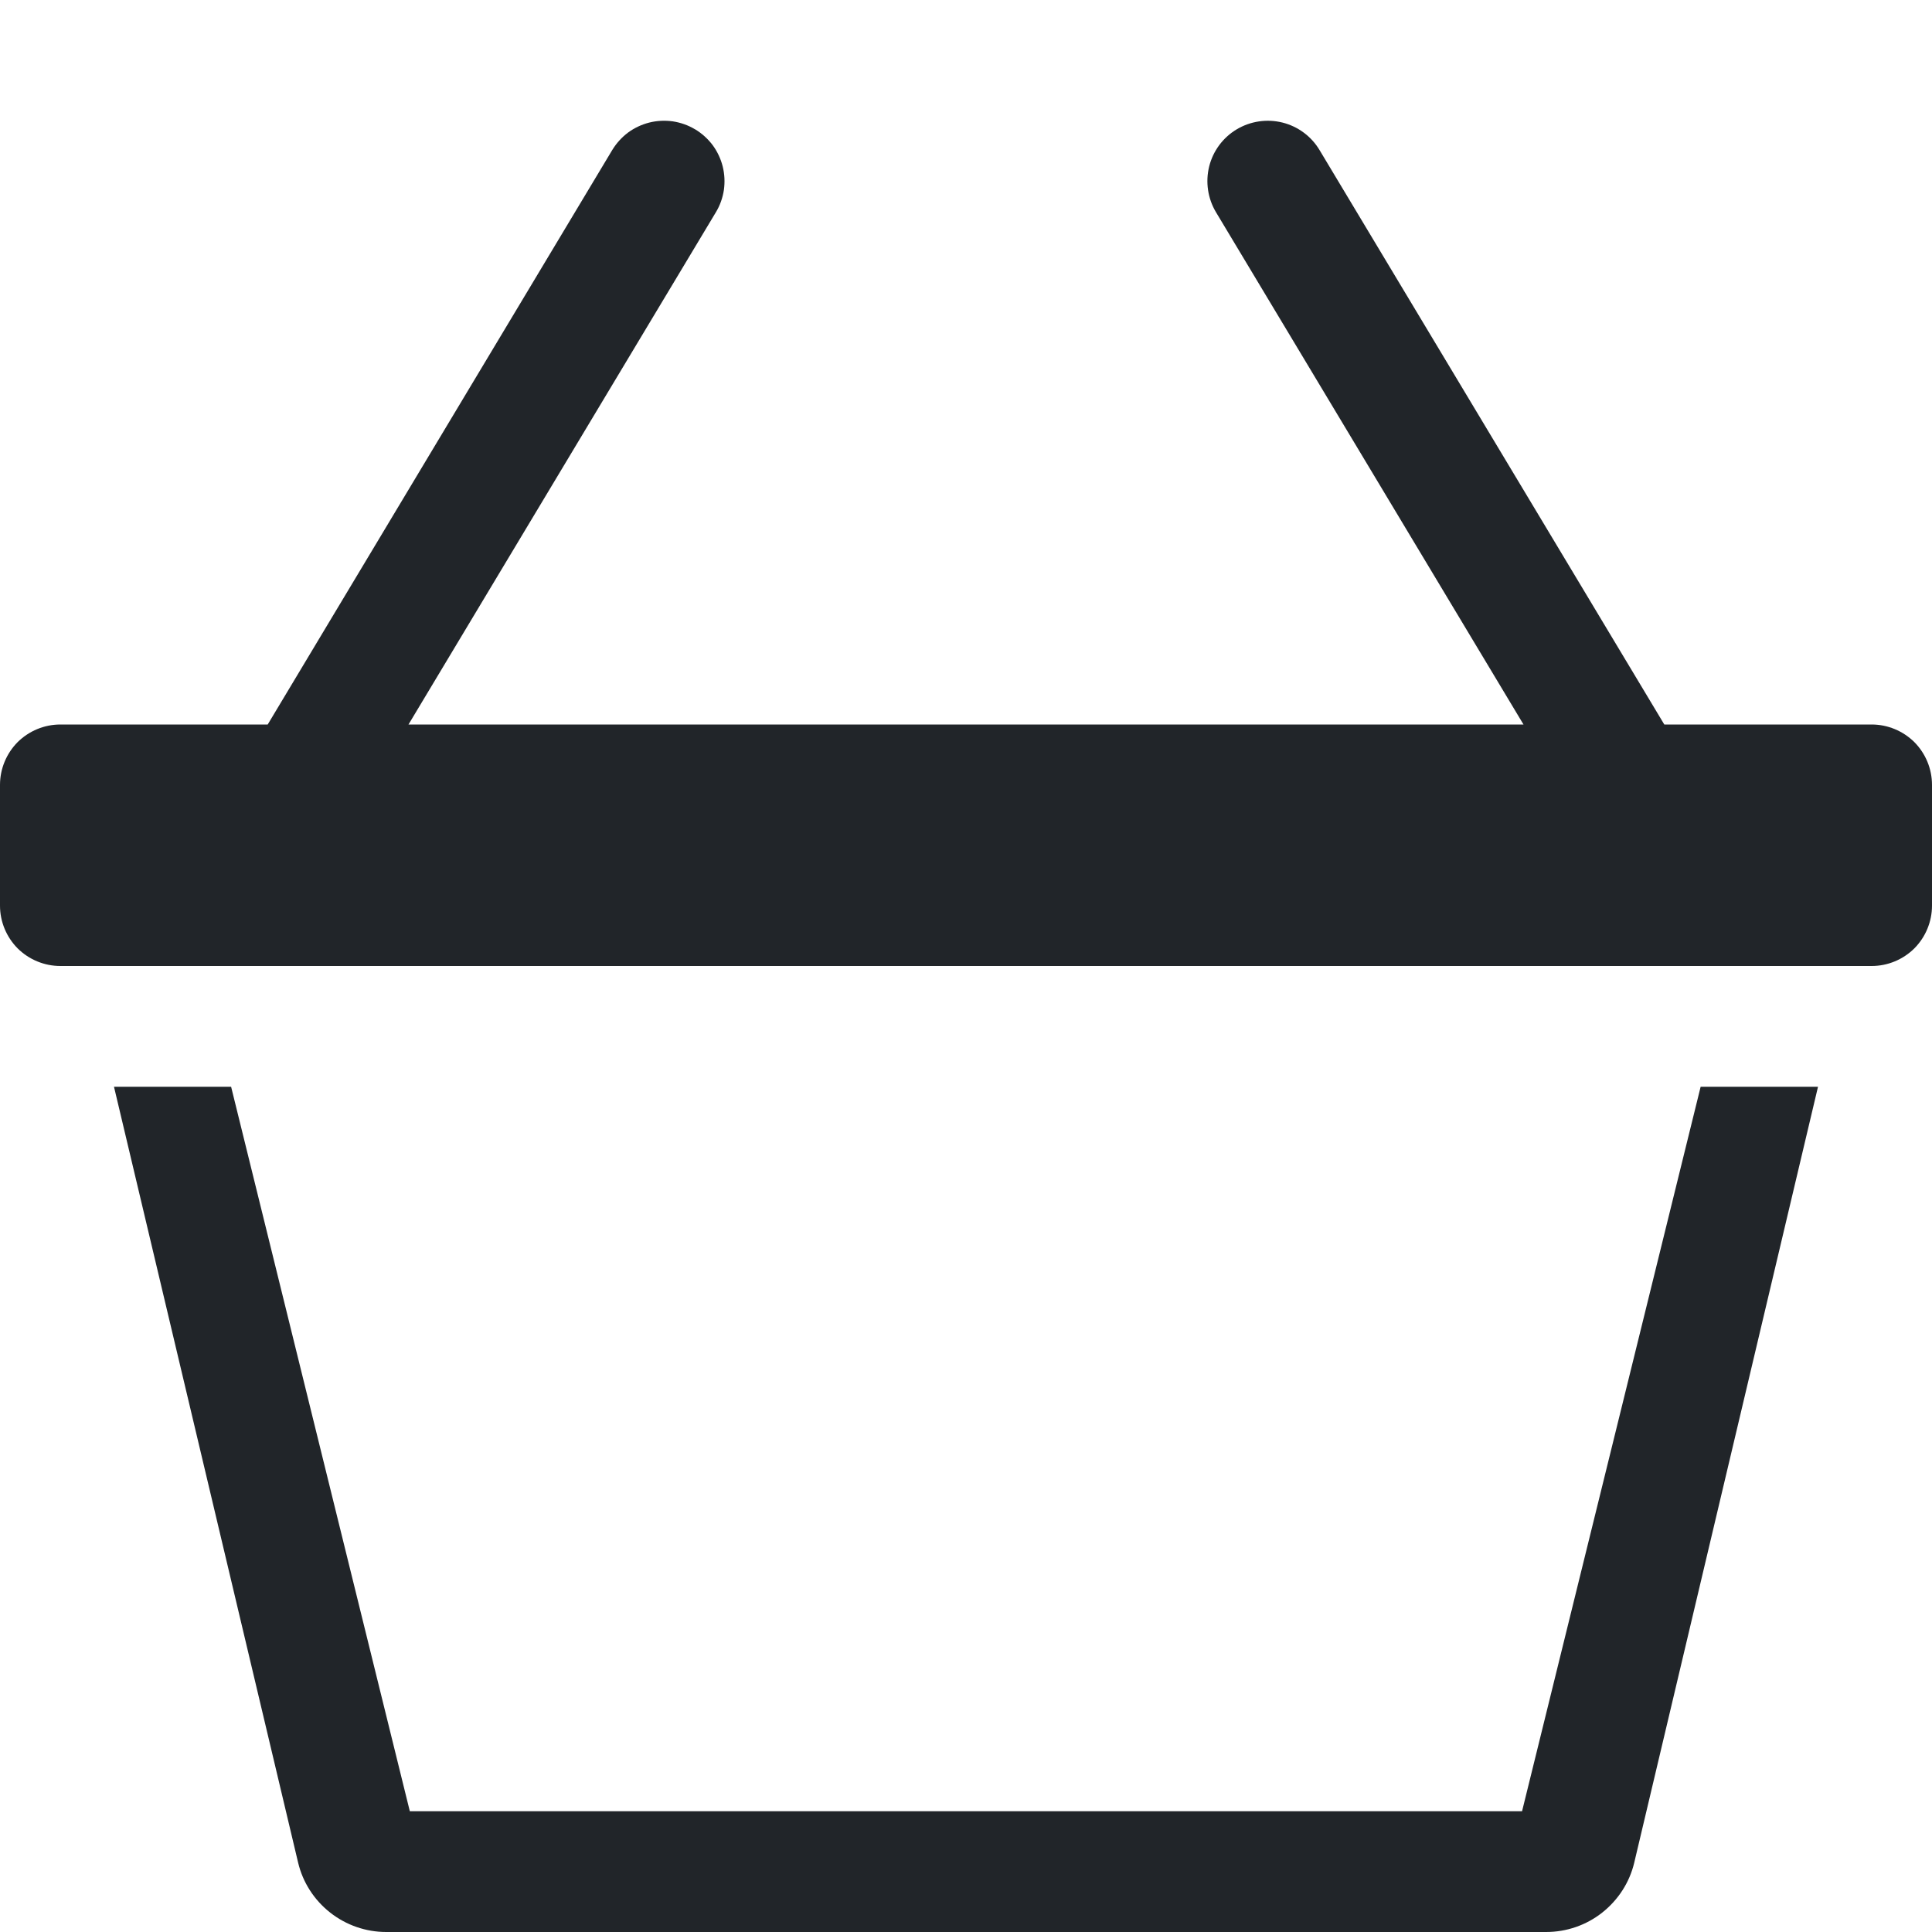 <svg width="16" height="16" viewBox="0 0 16 16" fill="none" xmlns="http://www.w3.org/2000/svg">
<g id="basket3" clip-path="url(#clip0_110_430)">
<path id="Vector" d="M5.757 1.071C5.813 1.105 5.862 1.149 5.902 1.202C5.941 1.255 5.969 1.315 5.985 1.378C6.001 1.442 6.004 1.508 5.995 1.573C5.985 1.638 5.963 1.701 5.929 1.757L3.383 6H12.617L10.07 1.757C10.002 1.643 9.982 1.507 10.014 1.378C10.046 1.25 10.128 1.139 10.242 1.071C10.356 1.003 10.492 0.983 10.621 1.015C10.749 1.047 10.86 1.129 10.928 1.243L13.783 6H15.5C15.633 6 15.76 6.053 15.854 6.146C15.947 6.24 16 6.367 16 6.5V7.5C16 7.633 15.947 7.76 15.854 7.854C15.76 7.947 15.633 8 15.5 8H0.5C0.367 8 0.24 7.947 0.146 7.854C0.053 7.76 0 7.633 0 7.5V6.5C0 6.367 0.053 6.24 0.146 6.146C0.24 6.053 0.367 6 0.5 6H2.217L5.07 1.243C5.104 1.187 5.148 1.138 5.201 1.098C5.254 1.059 5.314 1.031 5.377 1.015C5.441 0.999 5.507 0.996 5.572 1.005C5.637 1.015 5.7 1.037 5.756 1.071H5.757ZM3.394 15L1.914 9H0.944L2.469 15.426C2.508 15.59 2.602 15.735 2.734 15.839C2.866 15.943 3.03 16 3.198 16H12.804C12.973 16 13.136 15.944 13.268 15.84C13.401 15.735 13.495 15.59 13.534 15.426L15.056 9H14.084L12.605 15H3.395H3.394Z" fill="#212529"/>
</g>
<defs>
<clipPath id="clip0_110_430">
<rect width="16" height="16" fill="white"/>
</clipPath>
</defs>
</svg>
